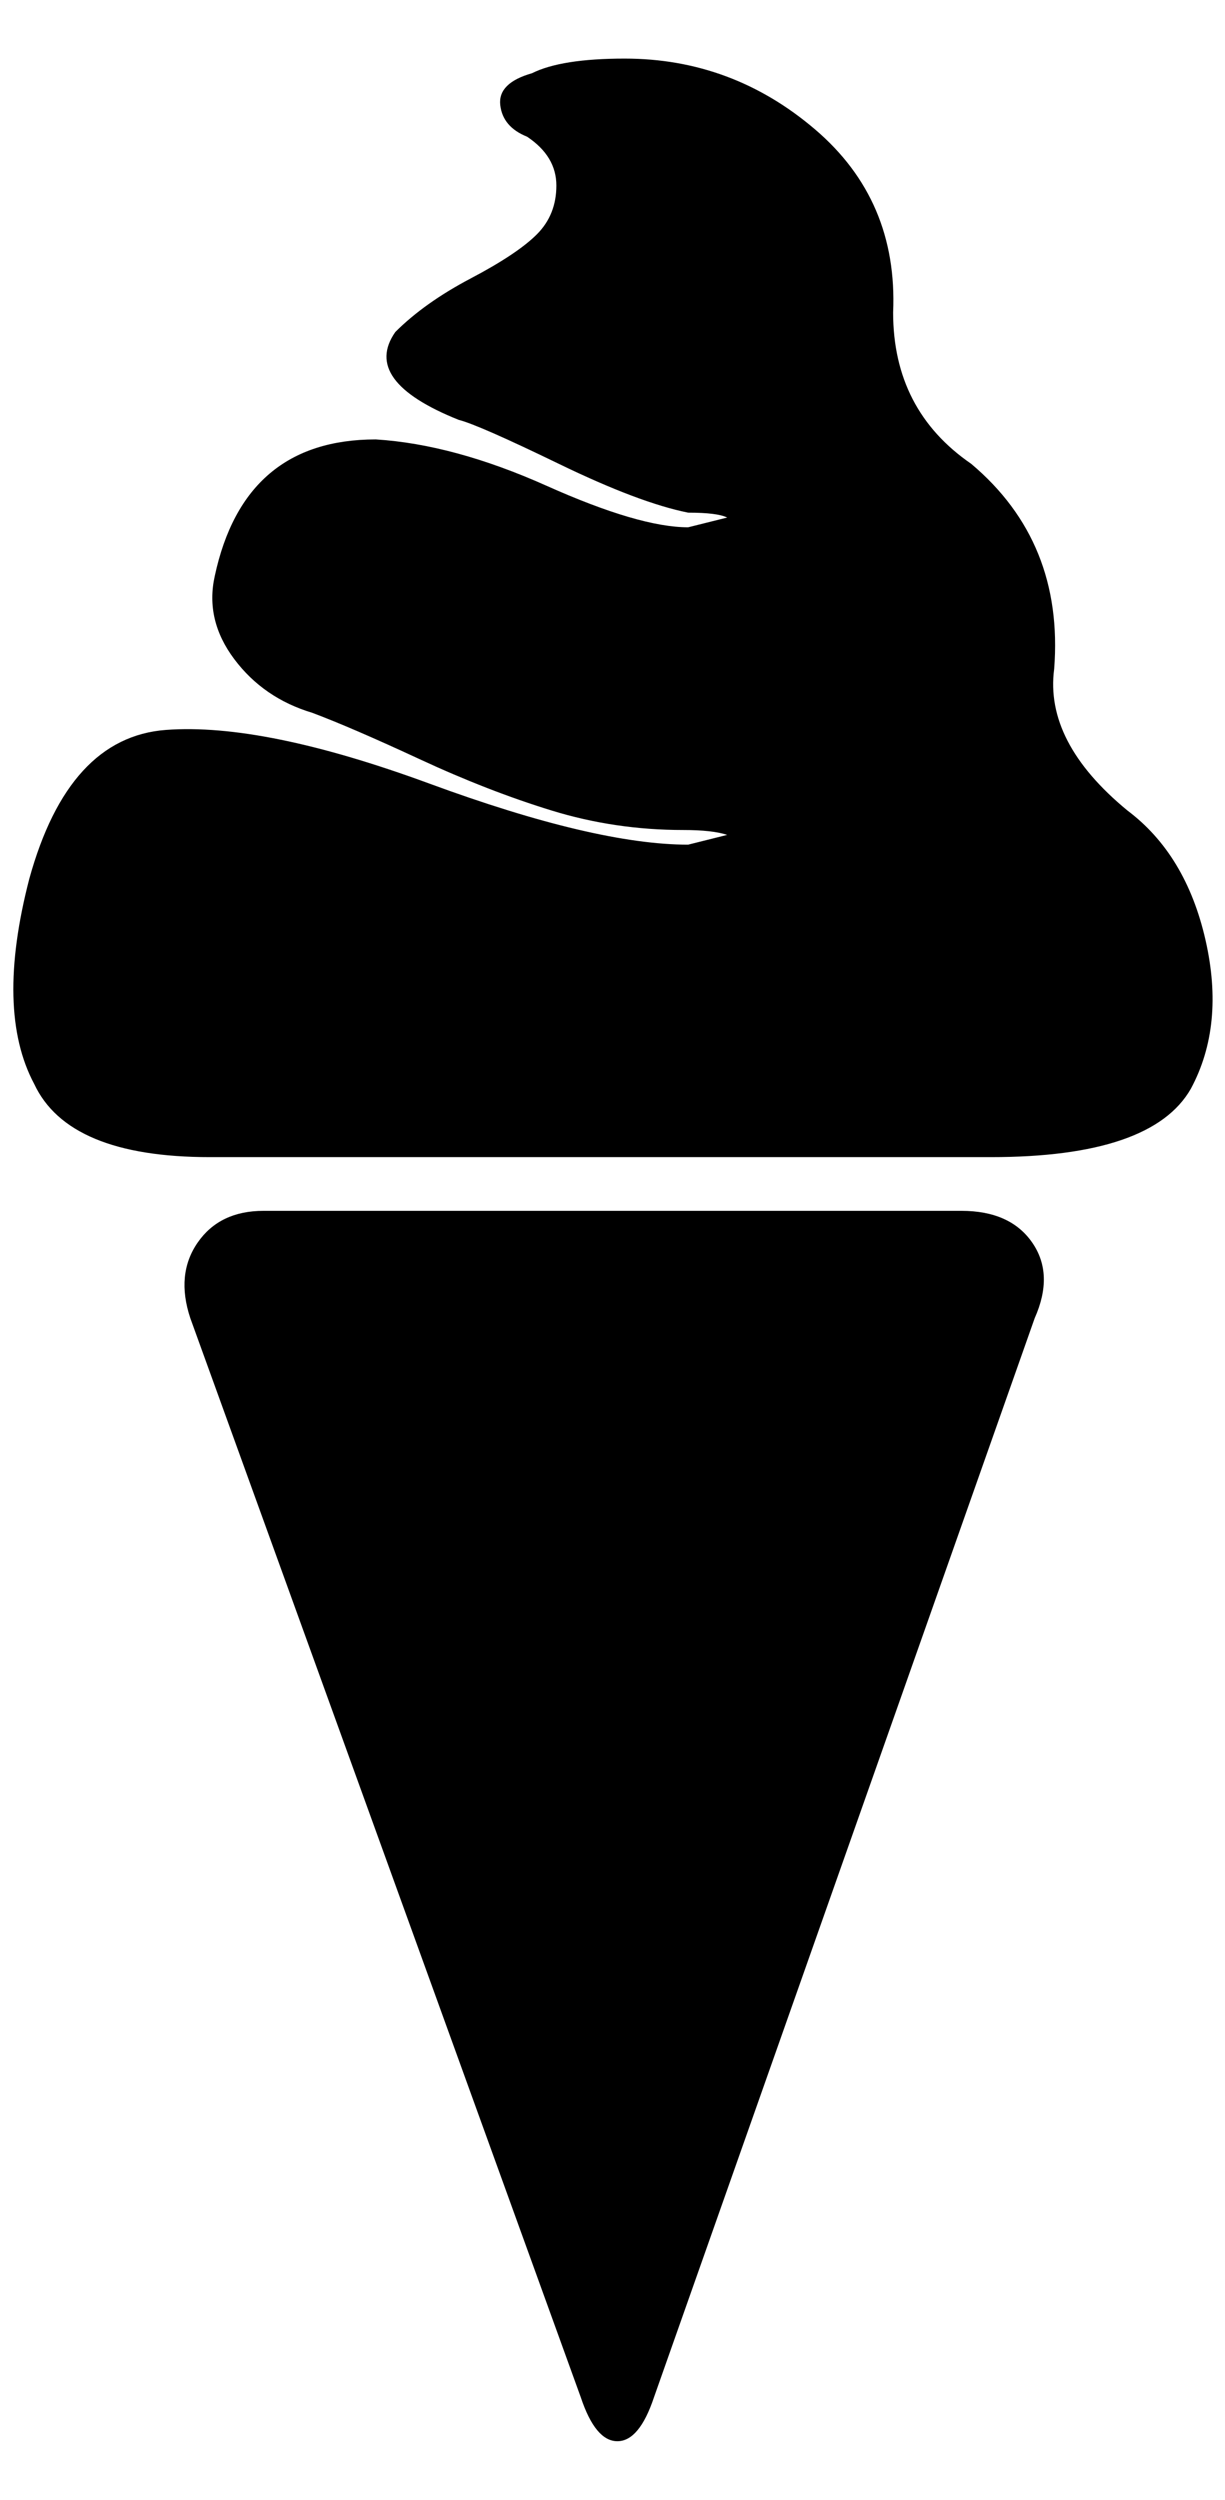<?xml version="1.0" standalone="no"?>
<!DOCTYPE svg PUBLIC "-//W3C//DTD SVG 1.1//EN" "http://www.w3.org/Graphics/SVG/1.1/DTD/svg11.dtd" >
<svg xmlns="http://www.w3.org/2000/svg" xmlns:xlink="http://www.w3.org/1999/xlink" version="1.1" viewBox="-11 0 1004 2048">
   <path fill="currentColor"
d="M777 992h-572q-36 0 -54 26t-6 62l320 884q12 36 30 36t30 -36l312 -884q16 -36 -2 -62t-58 -26zM161 948h640q132 0 164 -56q28 -52 12 -122t-64 -106q-68 -56 -60 -116q8 -104 -68 -168q-64 -44 -64 -124q4 -92 -64 -150t-156 -58q-52 0 -76 12q-28 8 -26 26t22 26
q24 16 24 40t-16 40t-54 36t-62 44q-28 40 52 72q16 4 82 36t106 40q24 0 32 4l-32 8q-40 0 -116 -34t-140 -38q-108 0 -132 112q-8 36 16 68t64 44q32 12 88 38t108 42t108 16q24 0 36 4l-32 8q-76 0 -212 -50t-216 -44t-112 122q-28 108 4 168q28 60 144 60z" />
</svg>
